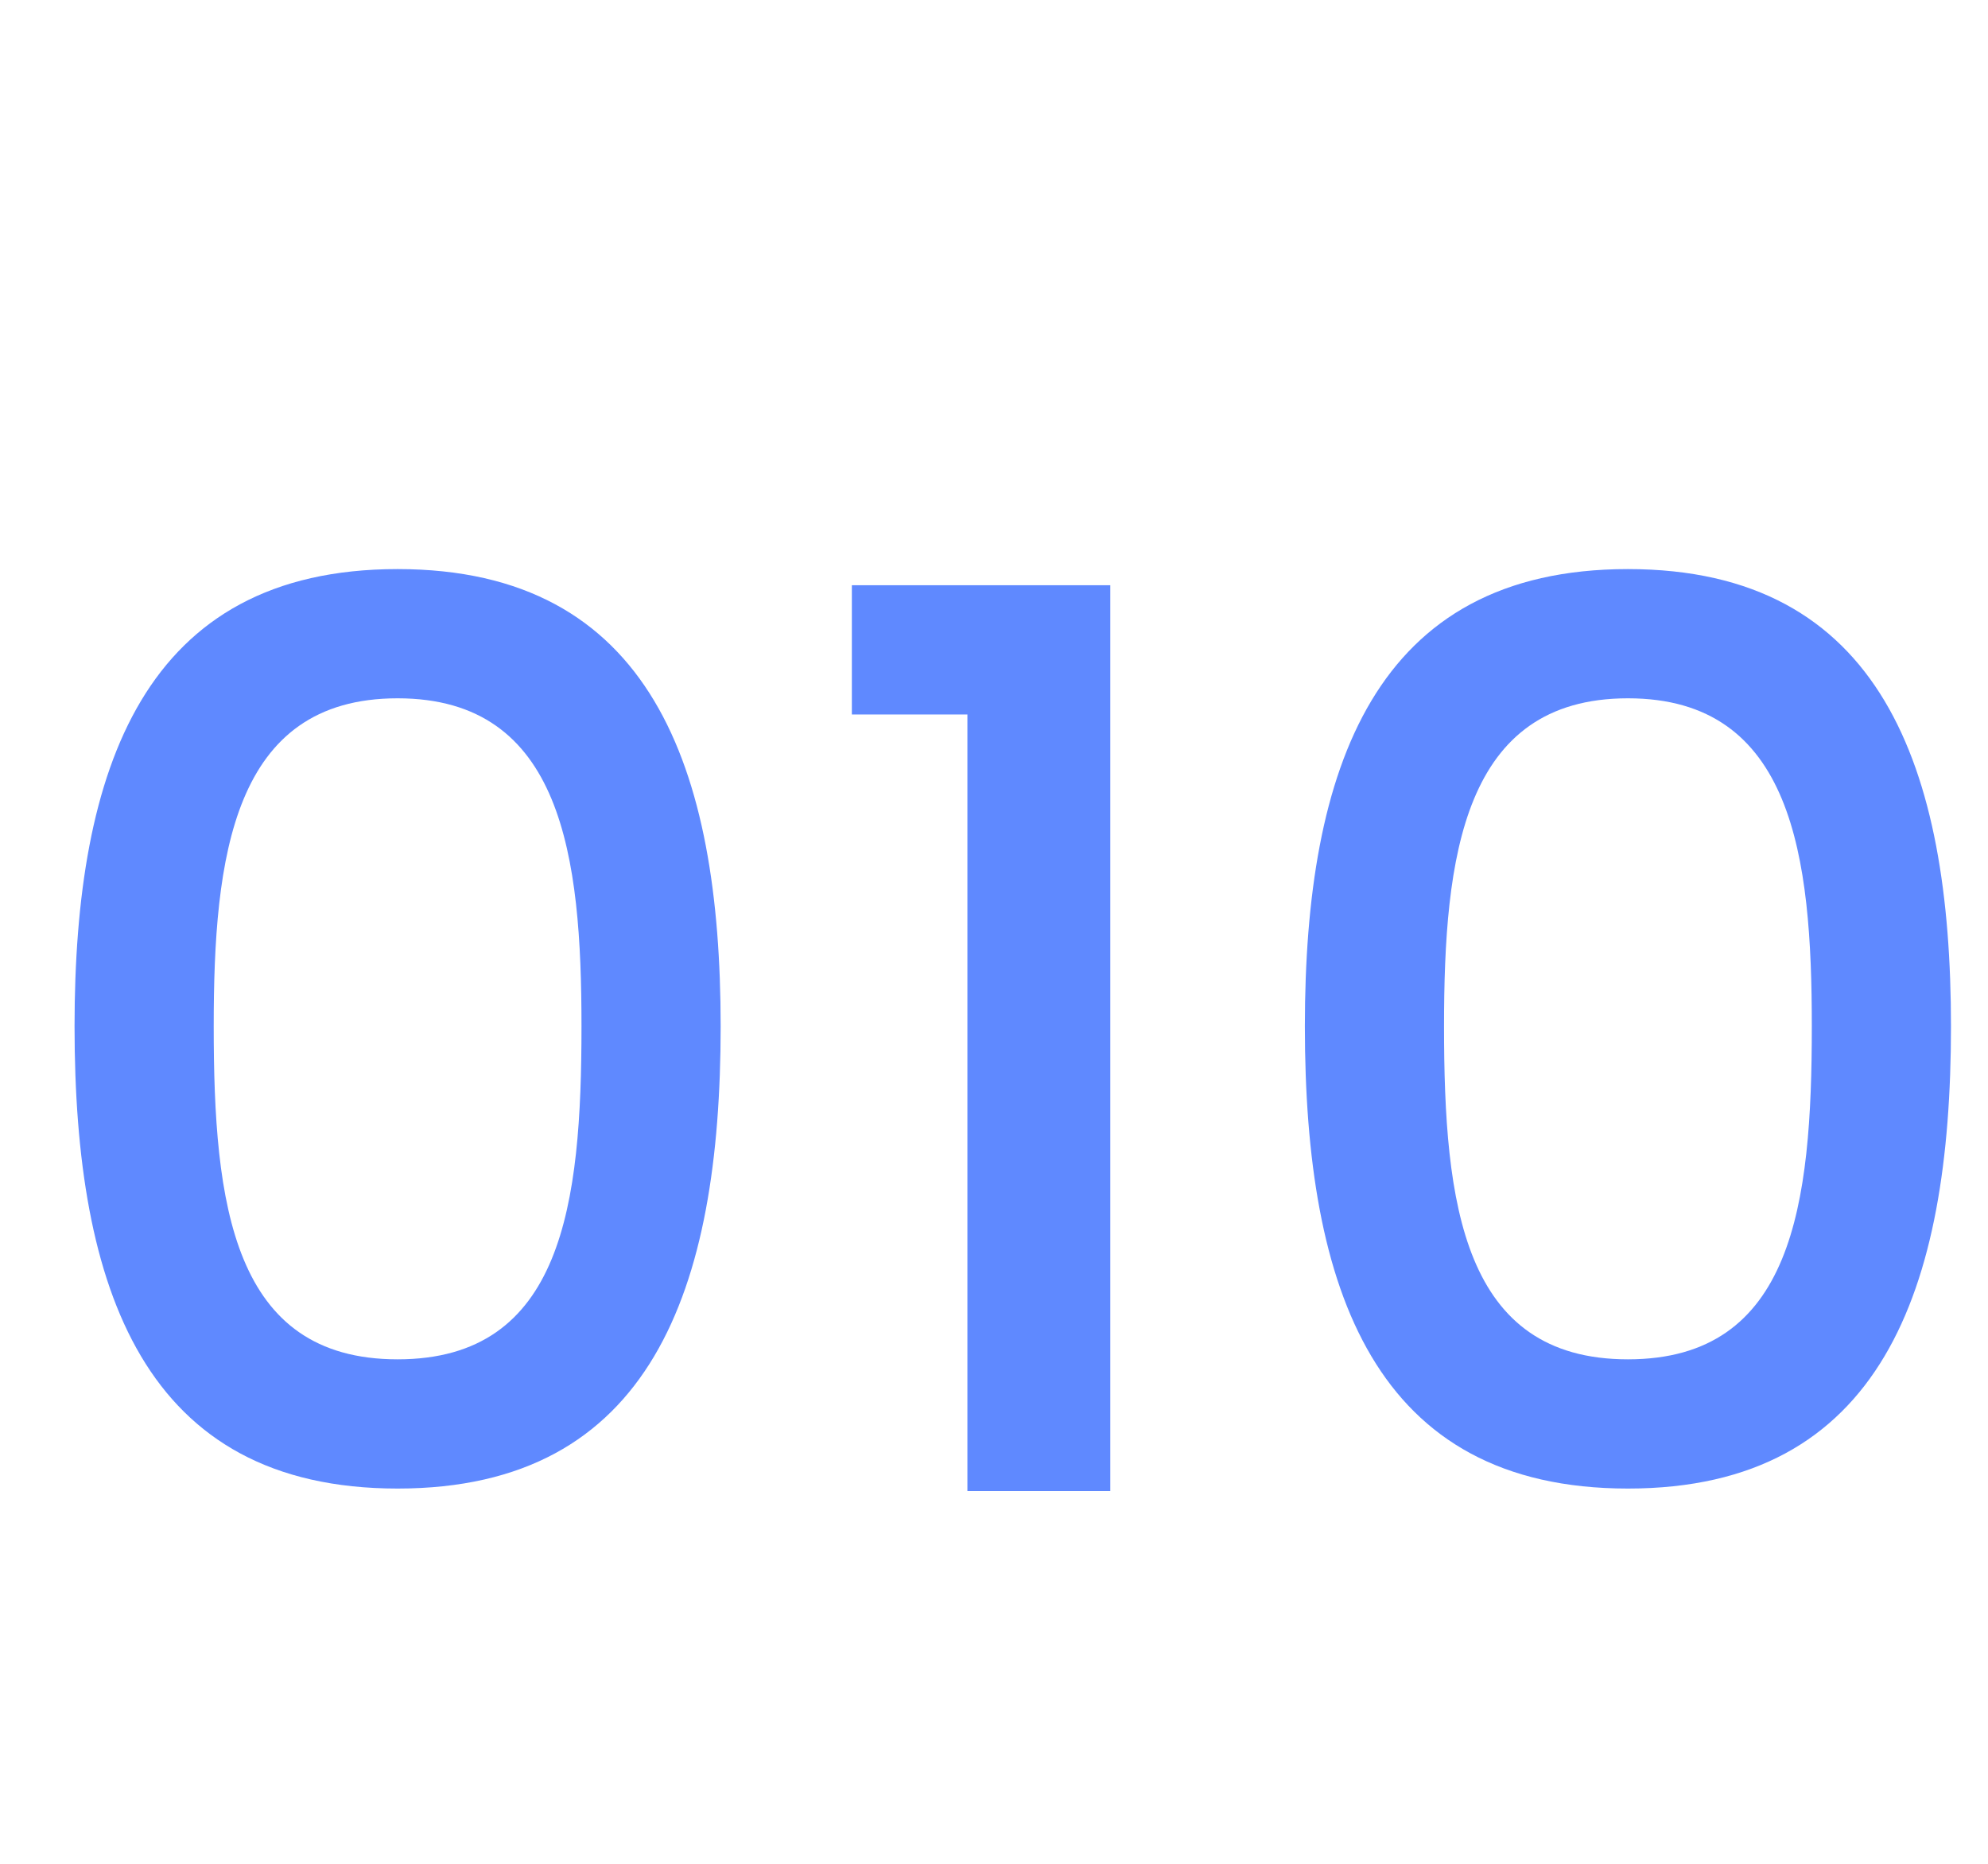<svg width="16" height="15" viewBox="0 0 16 15" fill="none"
  xmlns="http://www.w3.org/2000/svg">
  <g clip-path="url(#clip0_3611_62357)">
    <path d="M0.6 8.26C0.6 10.38 1.16 11.98 3.2 11.98C5.24 11.98 5.8 10.38 5.8 8.26C5.8 6.18 5.24 4.58 3.2 4.58C1.16 4.58 0.6 6.18 0.6 8.26ZM4.68 8.26C4.68 9.69 4.53 10.94 3.2 10.94C1.87 10.94 1.72 9.69 1.72 8.26C1.72 6.9 1.87 5.62 3.2 5.62C4.53 5.62 4.68 6.9 4.68 8.26ZM7.786 12H8.936V4.71H6.856V5.75H7.786V12ZM10.502 8.26C10.502 10.38 11.062 11.98 13.102 11.98C15.142 11.98 15.702 10.38 15.702 8.26C15.702 6.18 15.142 4.58 13.102 4.58C11.062 4.58 10.502 6.18 10.502 8.26ZM14.582 8.26C14.582 9.69 14.432 10.94 13.102 10.94C11.772 10.94 11.622 9.69 11.622 8.26C11.622 6.9 11.772 5.62 13.102 5.62C14.432 5.62 14.582 6.9 14.582 8.26Z" fill="#5F89FF"/>
  </g>
  <defs>
    <clipPath id="clip0_3611_62357">
      <rect width="16" height="15" fill="white"/>
    </clipPath>
  </defs>
</svg>
